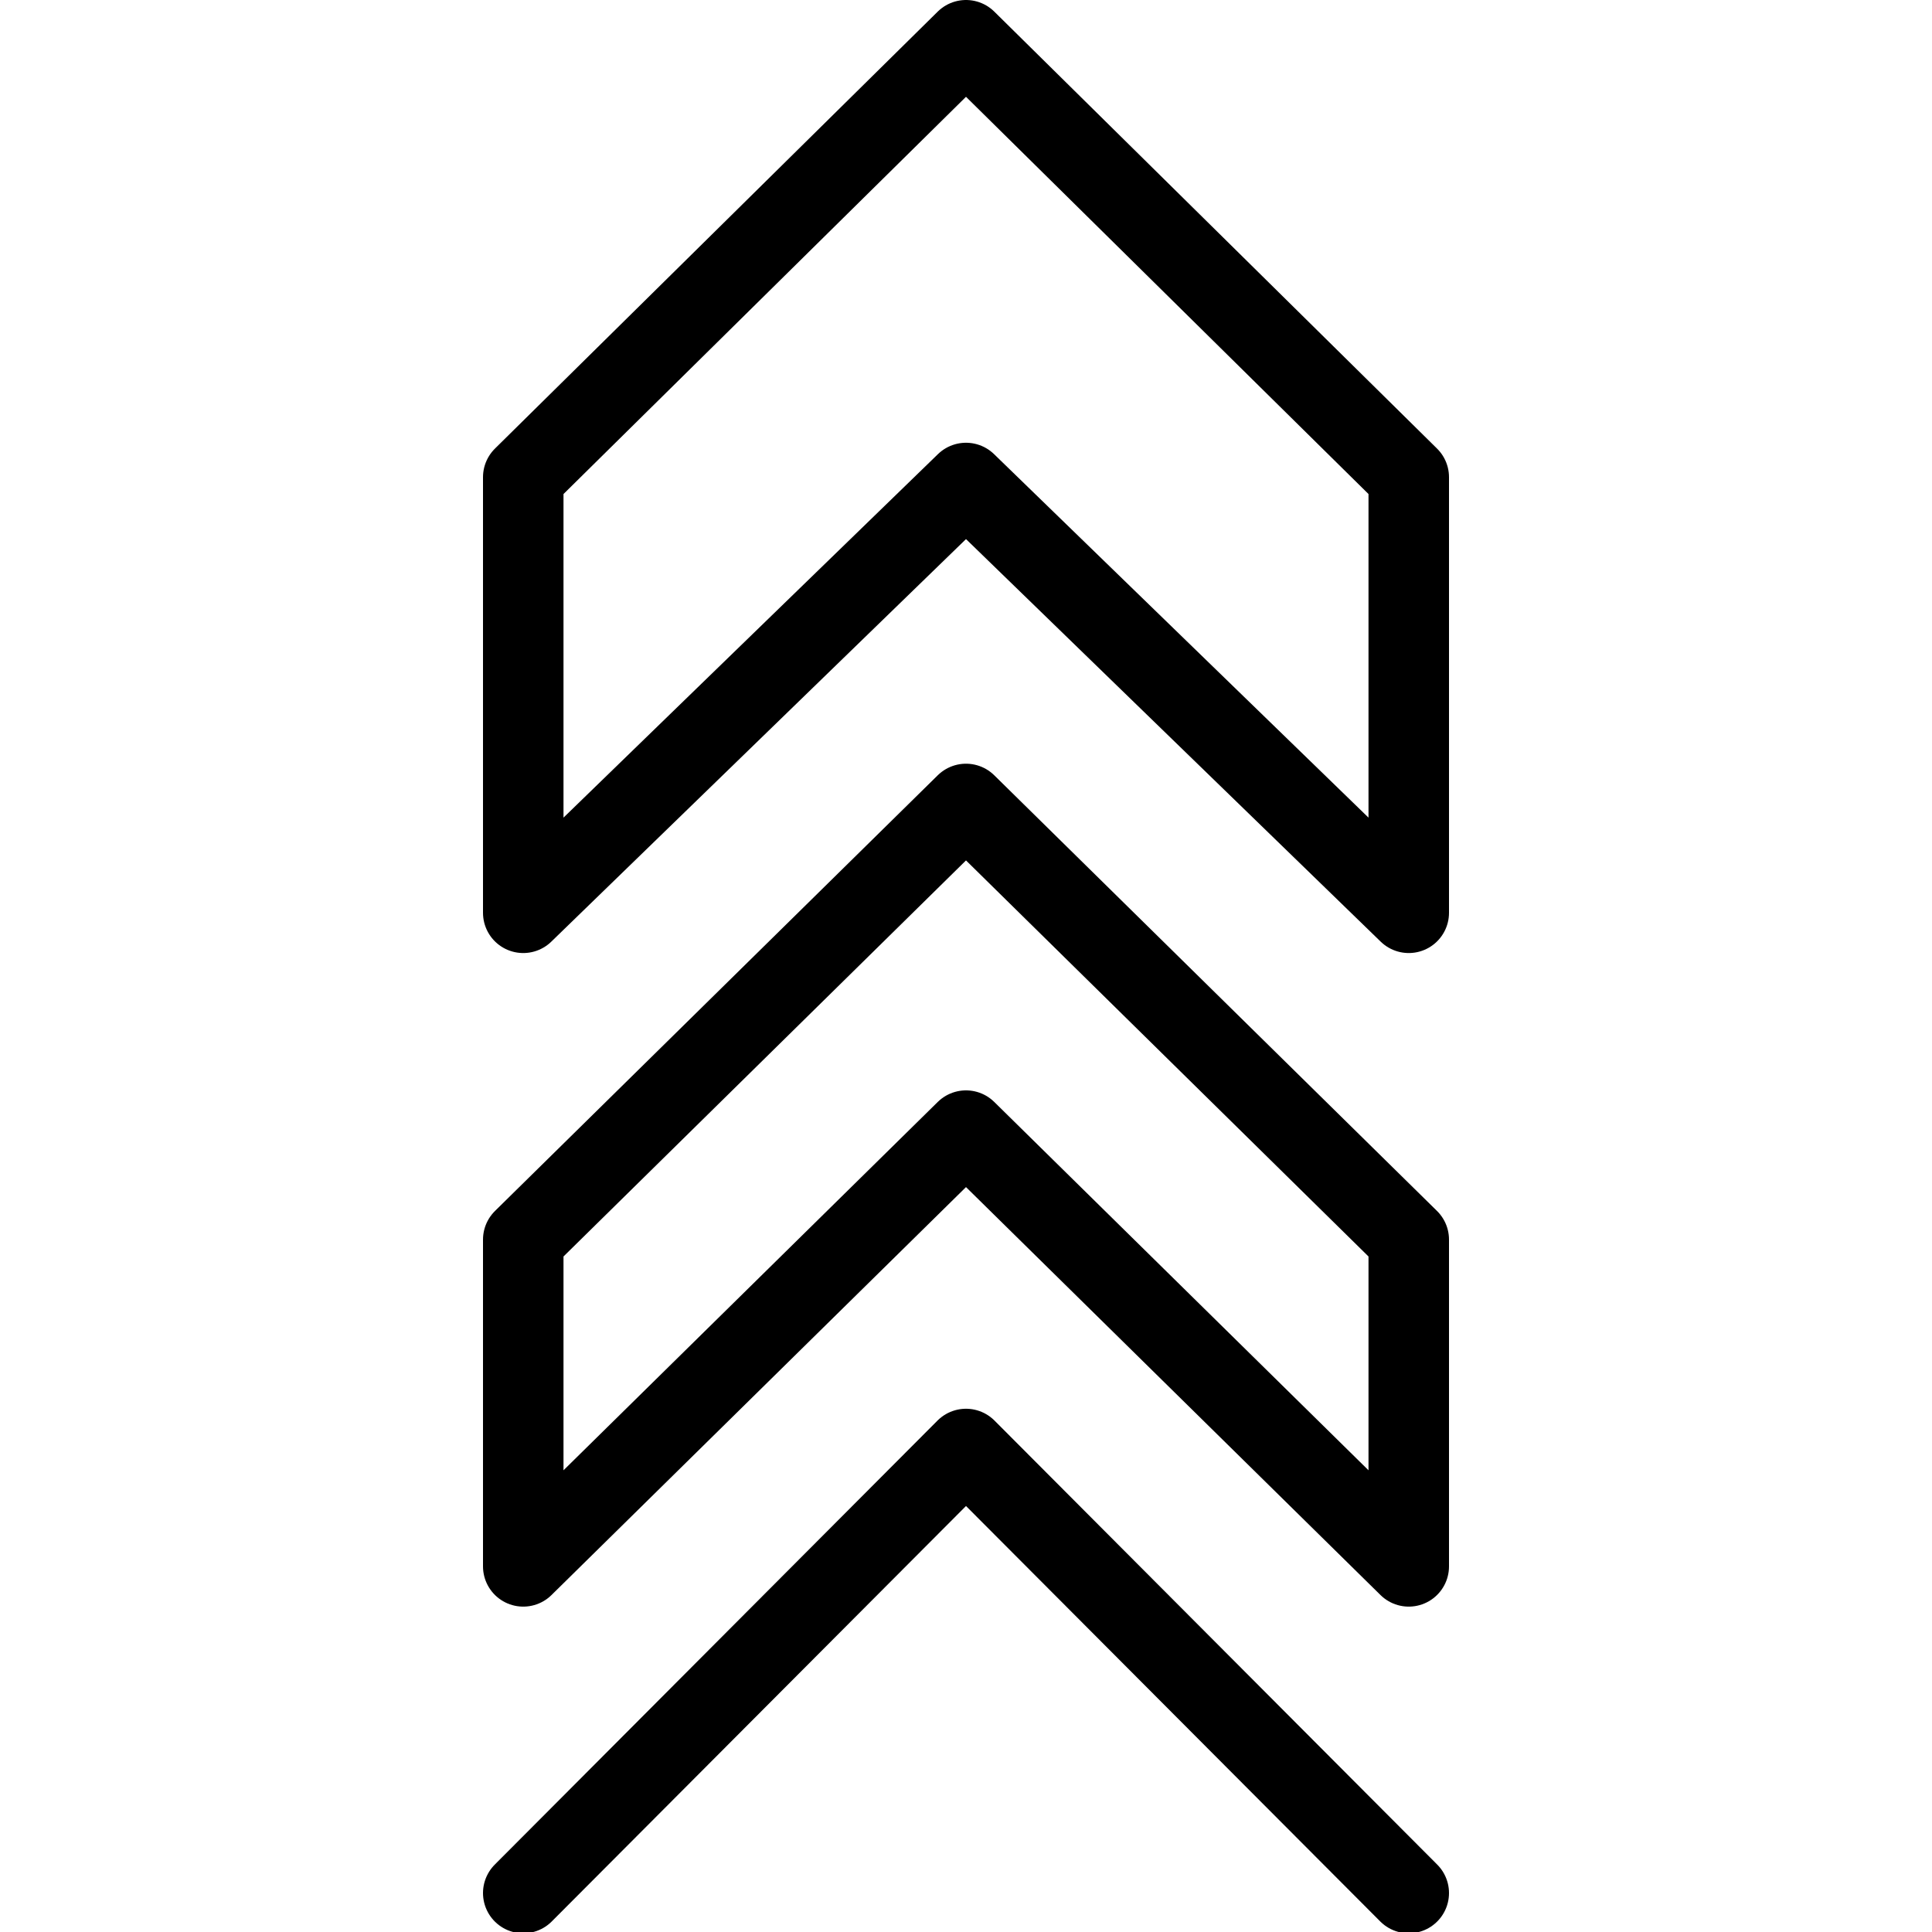 <?xml version="1.0" encoding="utf-8"?>
<!-- Generator: Adobe Illustrator 19.2.0, SVG Export Plug-In . SVG Version: 6.00 Build 0)  -->
<svg version="1.1" id="Outline_Icons" xmlns="http://www.w3.org/2000/svg" xmlns:xlink="http://www.w3.org/1999/xlink" x="0px"
	 y="0px" viewBox="0 0 24 24" enable-background="new 0 0 24 24" xml:space="preserve">
<polygon fill="none" stroke="#000000" stroke-linecap="round" stroke-linejoin="round" stroke-miterlimit="10" points="17.5,11.339 
	17.5,5.928 12,0.5 6.5,5.928 6.5,11.339 12,6 "/>
<polygon fill="none" stroke="#000000" stroke-linecap="round" stroke-linejoin="round" stroke-miterlimit="10" points="17.5,19.458 
	17.5,15.399 12,9.987 6.5,15.399 6.5,19.458 12,14.045 "/>
<polyline fill="none" stroke="#000000" stroke-linecap="round" stroke-linejoin="round" stroke-miterlimit="10" points="
	17.5,23.516 12,18 6.5,23.516 "/>
</svg>
